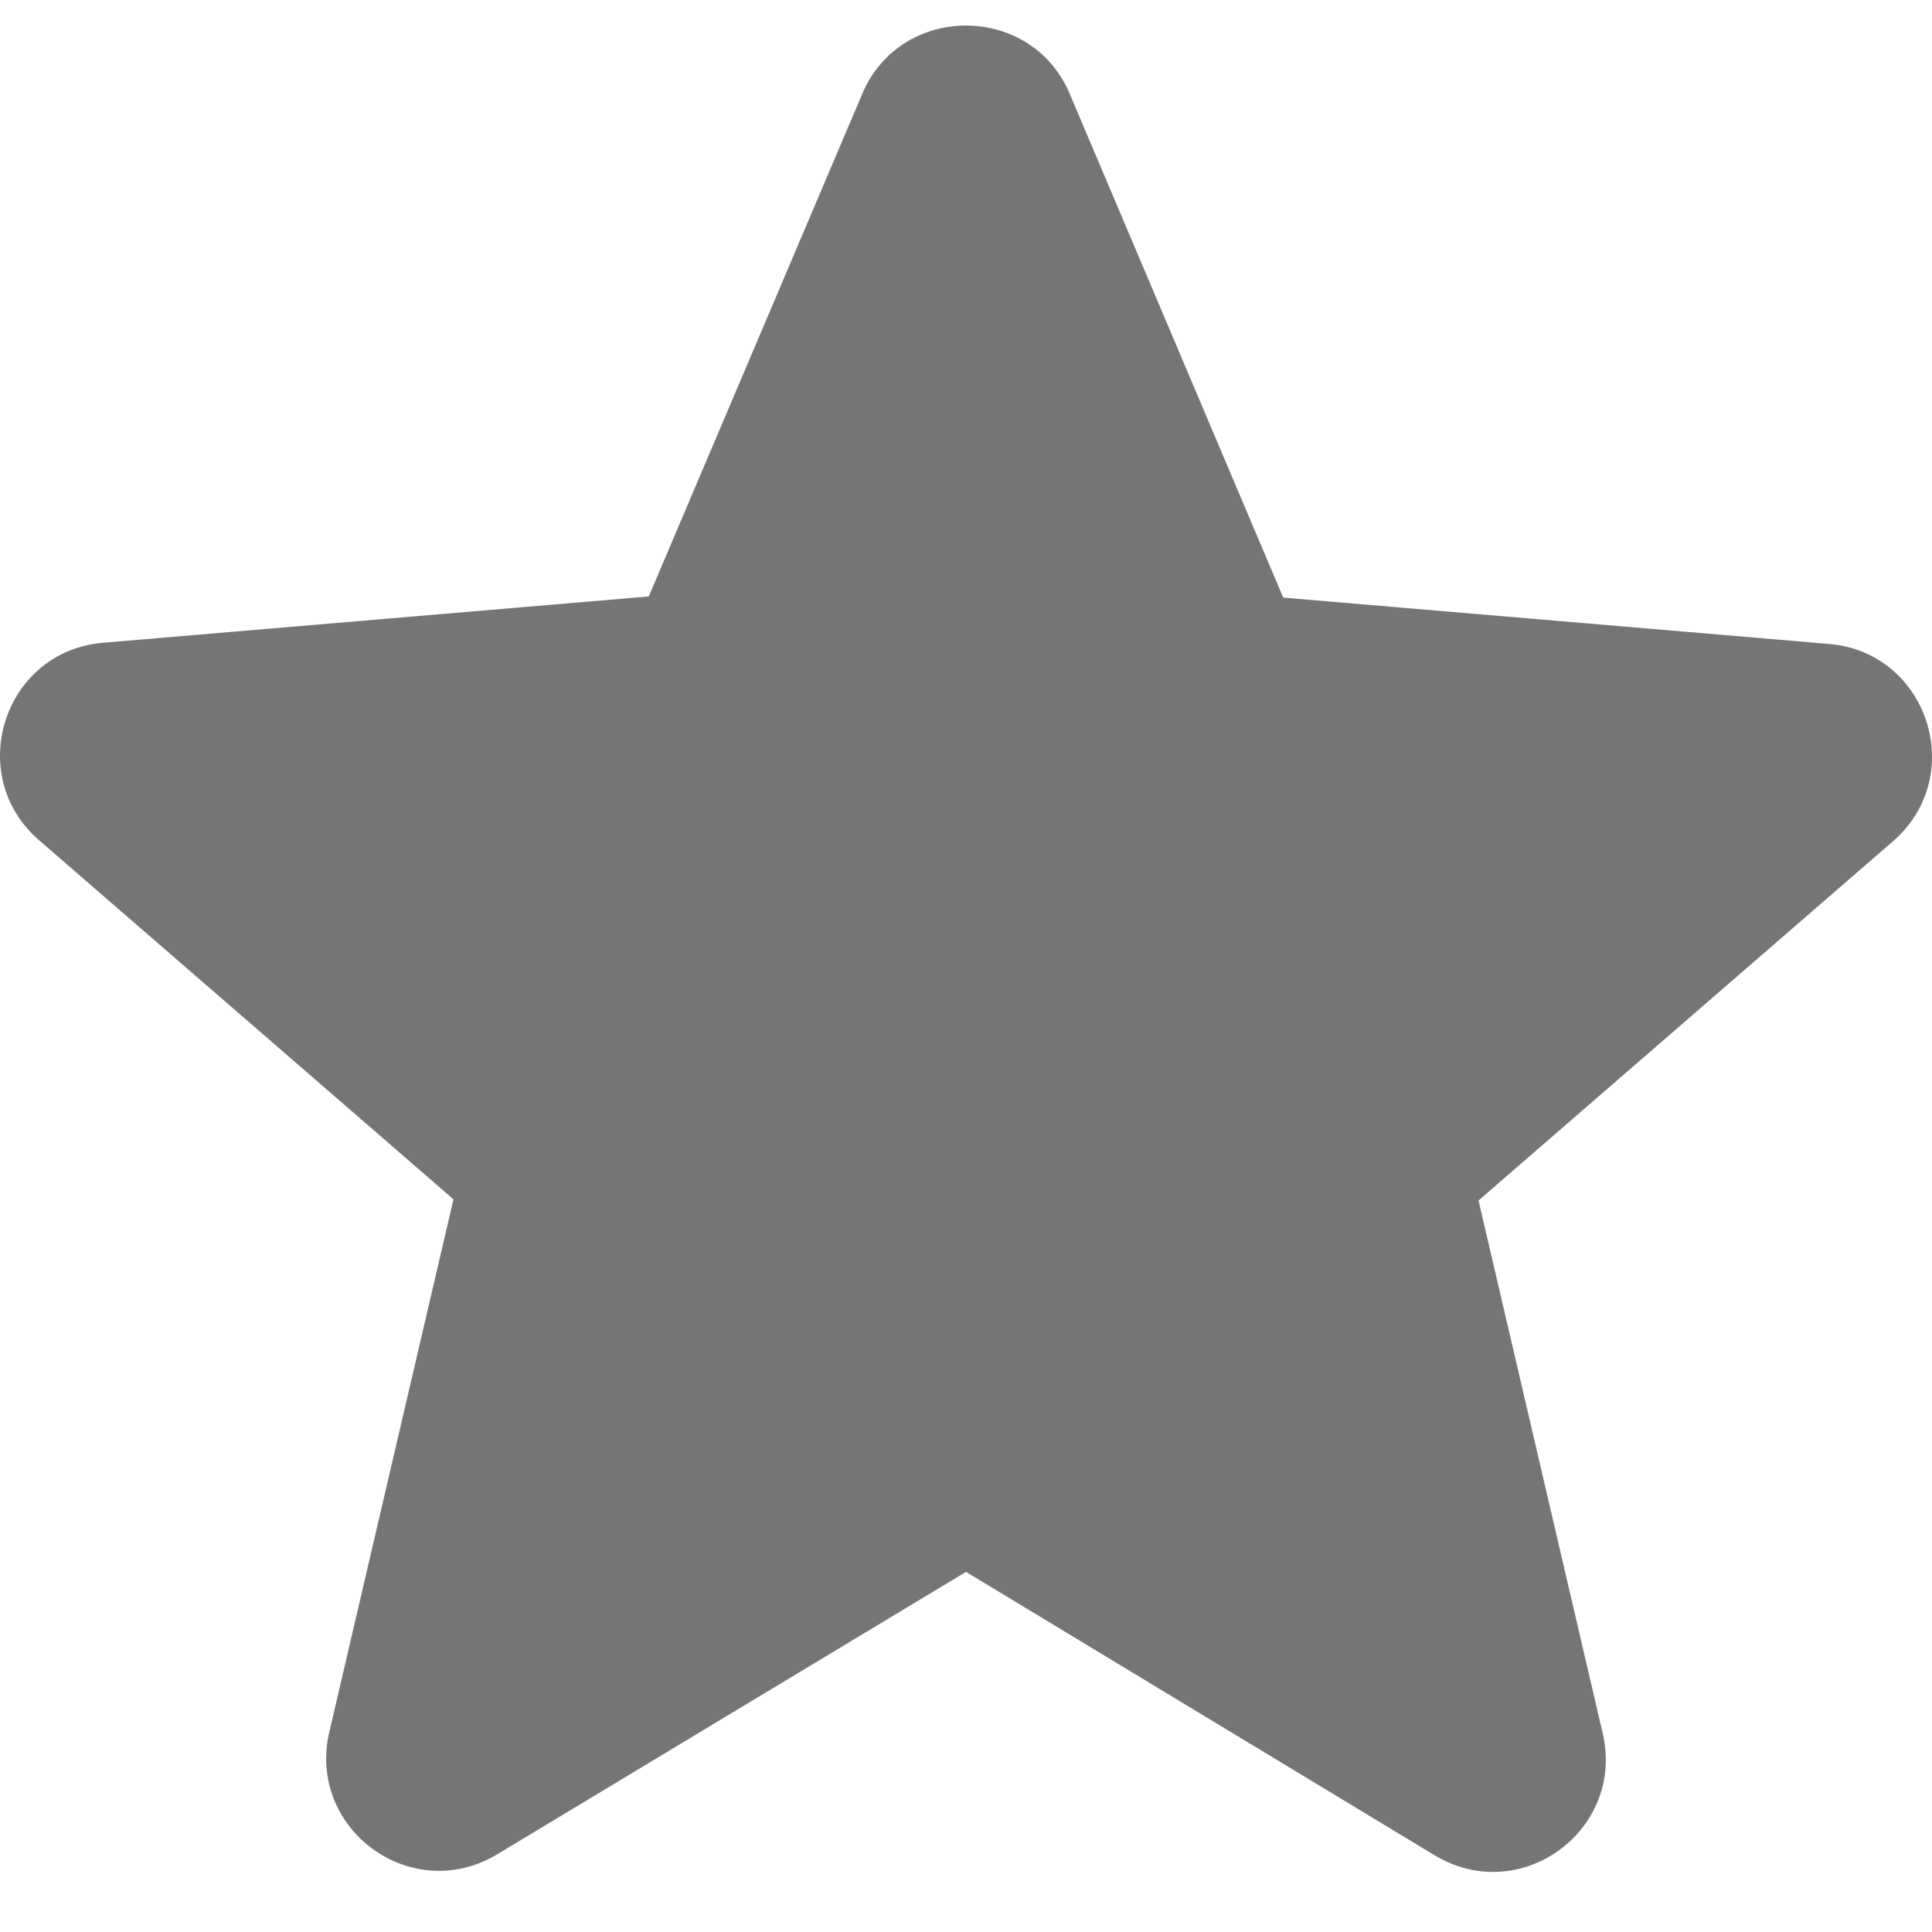 <svg width="25" height="25" viewBox="0 0 25 25" fill="none" xmlns="http://www.w3.org/2000/svg">
<path d="M12.5 20.34L18.562 24.006C19.672 24.678 21.031 23.685 20.739 22.429L19.132 15.534L24.493 10.888C25.472 10.041 24.946 8.434 23.66 8.332L16.605 7.733L13.844 1.218C13.347 0.035 11.653 0.035 11.156 1.218L8.395 7.718L1.339 8.317C0.054 8.42 -0.472 10.026 0.507 10.874L5.868 15.519L4.261 22.414C3.969 23.67 5.327 24.664 6.438 23.992L12.5 20.34Z" fill="#757575"/>
</svg>
